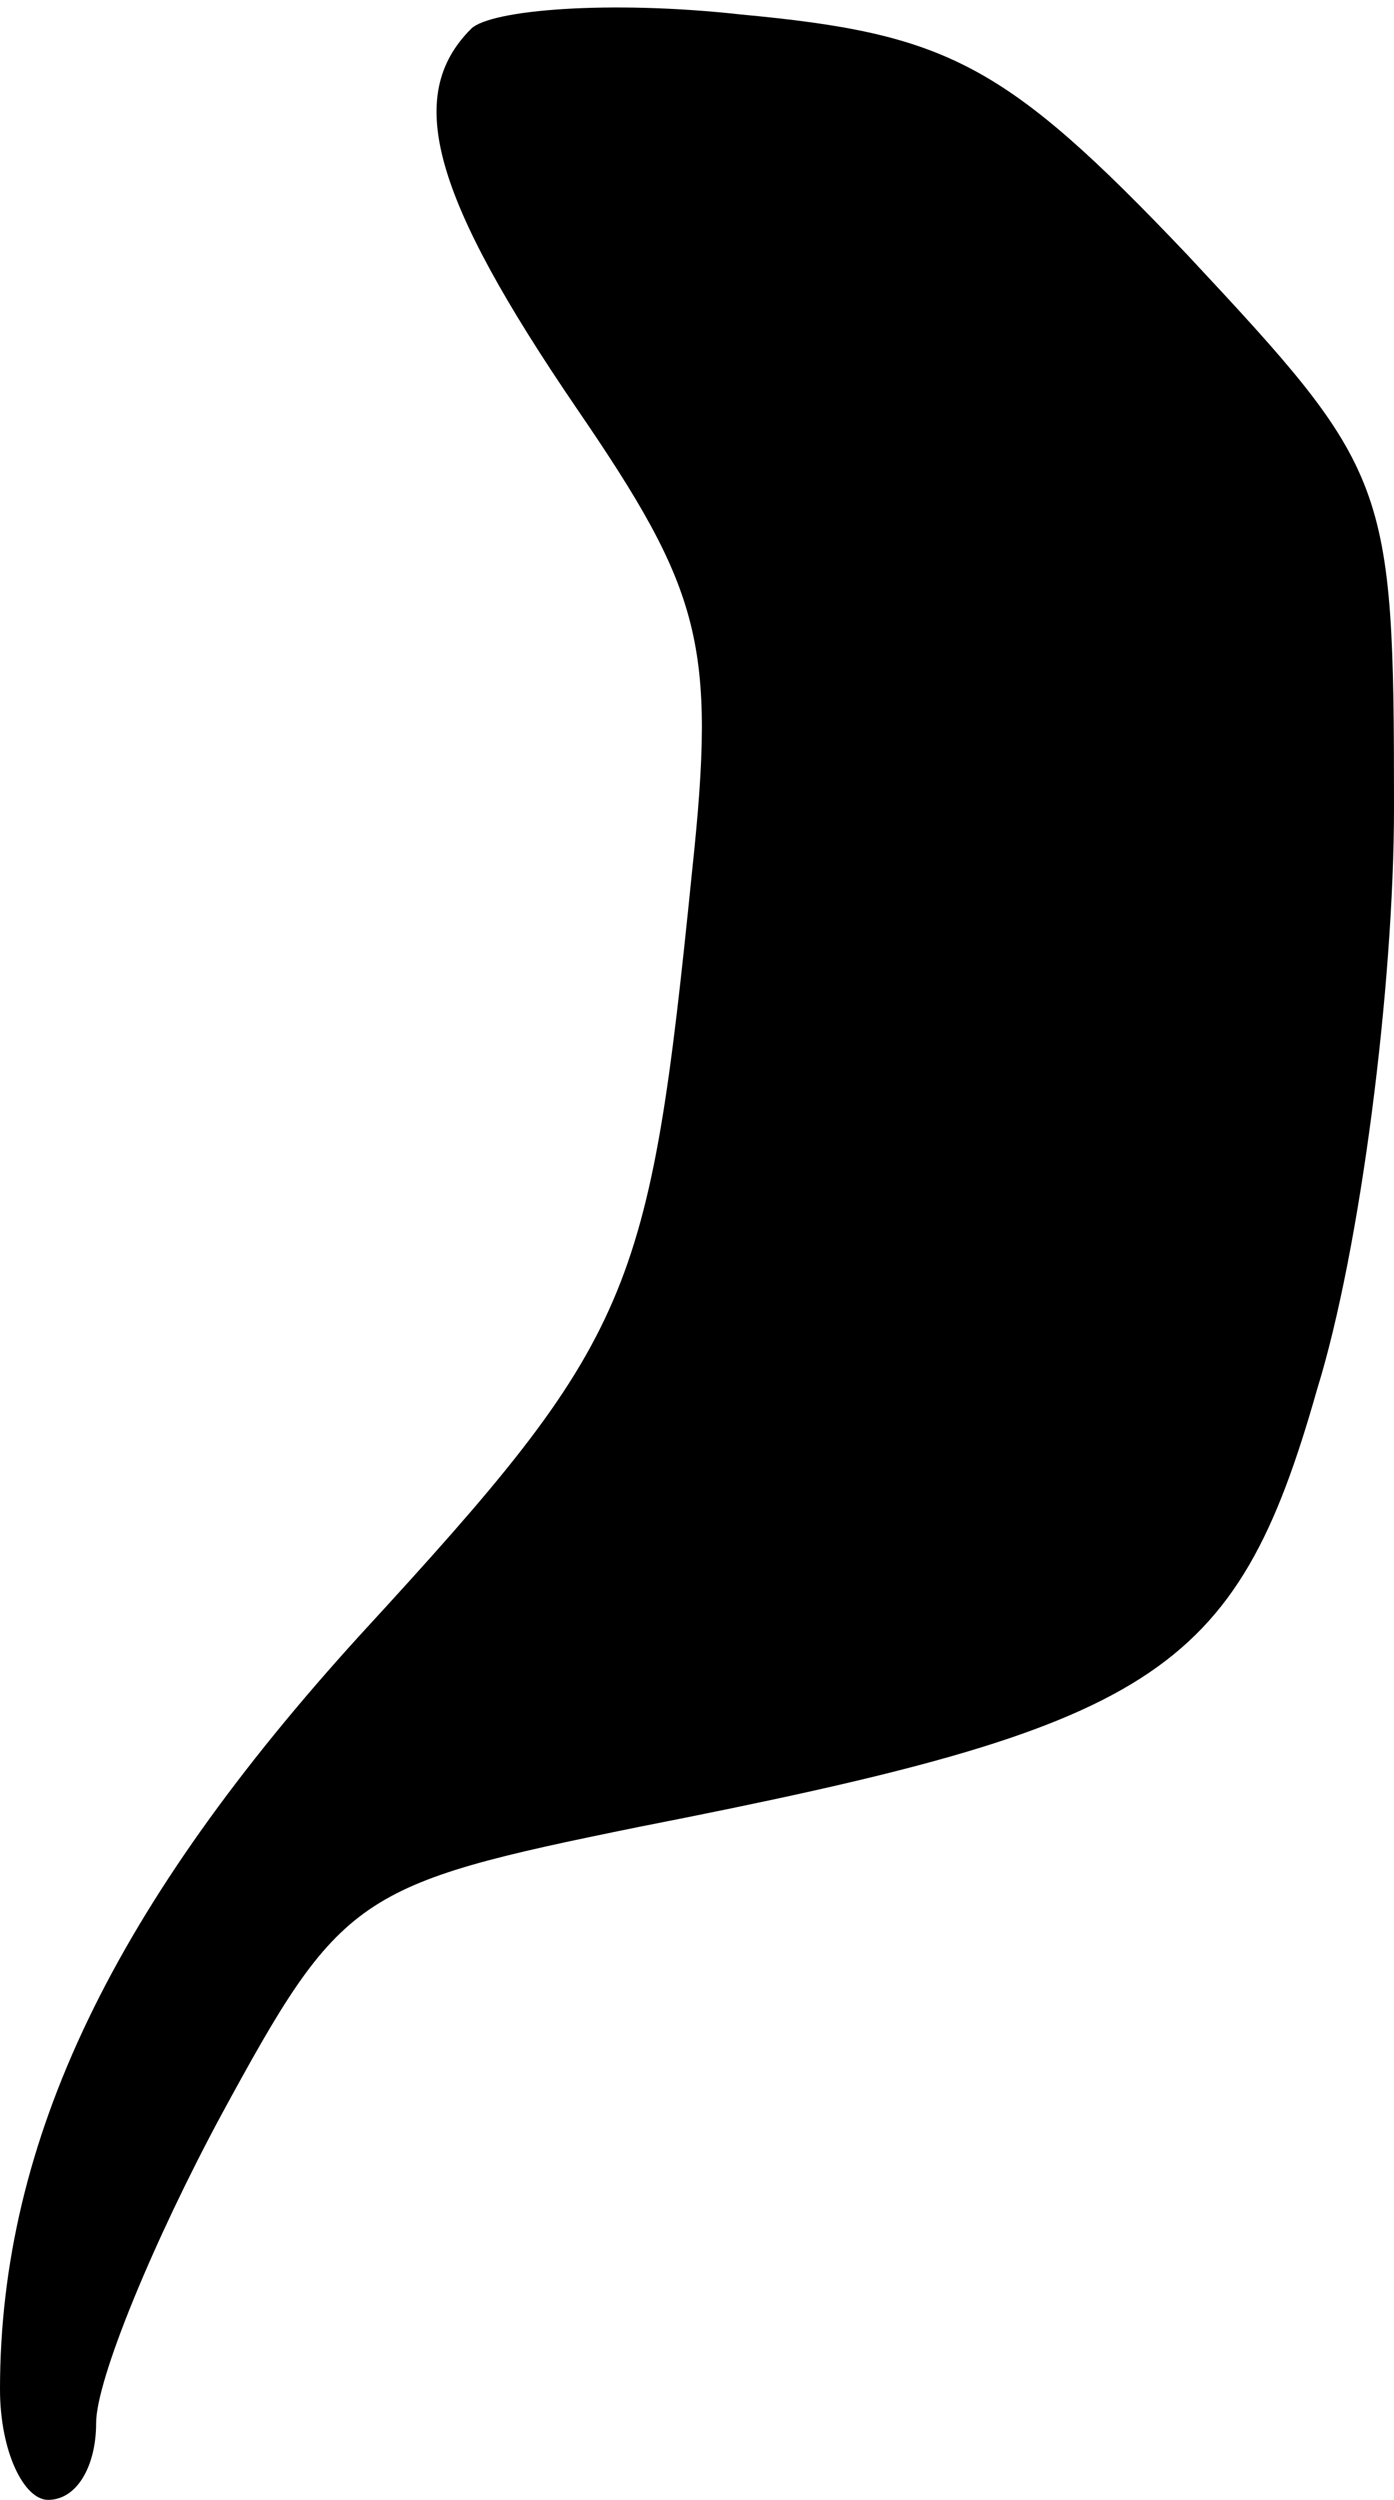 <?xml version="1.0" standalone="no"?>
<!DOCTYPE svg PUBLIC "-//W3C//DTD SVG 20010904//EN"
 "http://www.w3.org/TR/2001/REC-SVG-20010904/DTD/svg10.dtd">
<svg version="1.0" xmlns="http://www.w3.org/2000/svg"
 width="29pt" height="52pt" viewBox="0 0 29 52"
 preserveAspectRatio="xMidYMid meet">
<g transform="translate(0,52) scale(0.1,-0.1)"
fill="#000000" stroke="none">
<path fill="#000000" stroke="none" d="M98 514 c-14 -14 -8 -35 22 -79 26 -38
29 -49 24 -96 -9 -89 -12 -97 -69 -159 -51 -56 -75 -105 -75 -157 0 -13 5 -23
10 -23 6 0 10 7 10 16 0 9 12 38 26 64 25 46 28 48 87 60 107 21 124 31 141
91 9 29 16 84 16 121 0 68 -1 70 -43 115 -38 40 -50 46 -93 50 -27 3 -52 1
-56 -3z"/>
</g>
</svg>
